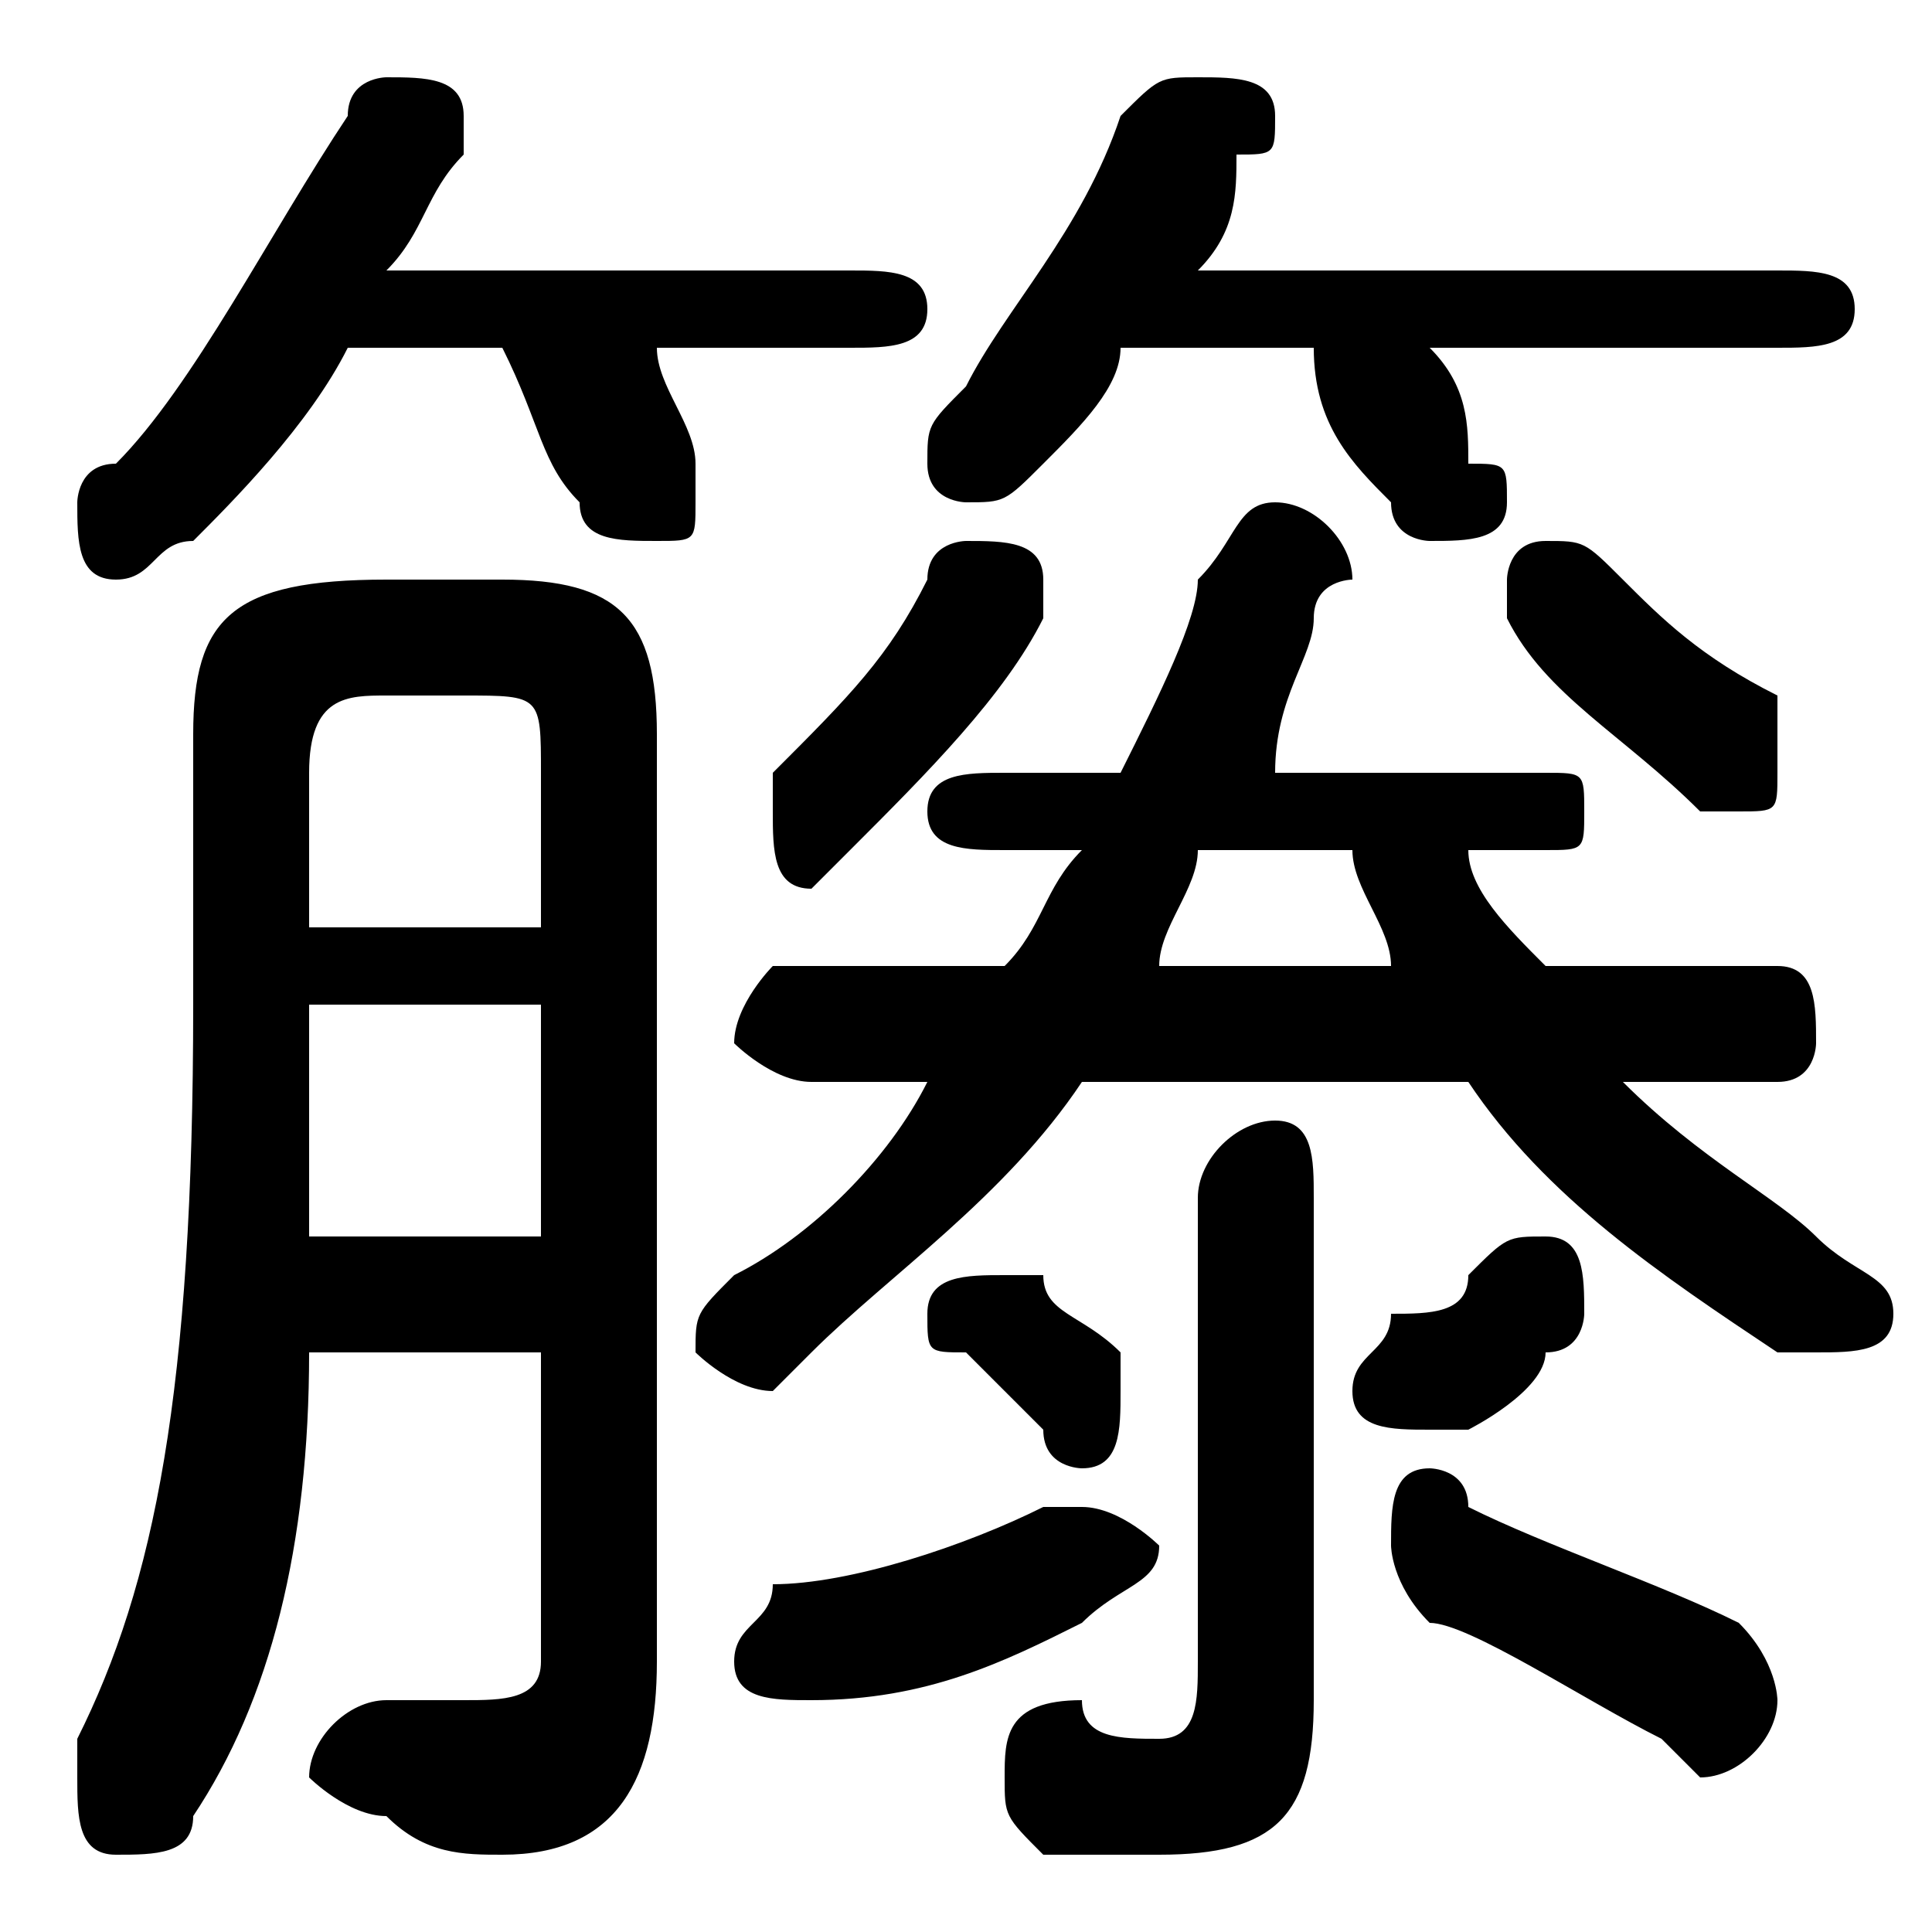 <svg xmlns="http://www.w3.org/2000/svg" viewBox="0 -44.0 50.0 50.0">
    <rect x="0" y="-44.0" width="50.0" height="50.0" fill="#808080" stroke="none"/>
    <g transform="scale(1, -1)">
        <!-- ボディの枠 -->
        <rect x="0" y="-6.0" width="50.0" height="50.0"
            stroke="white" fill="white"/>
        <!-- グリフ座標系の原点 -->
        <circle cx="0" cy="0" r="5" fill="white"/>
        <!-- グリフのアウトライン -->
        <g style="fill:black;stroke:#000000;stroke-width:0;stroke-linecap:round;stroke-linejoin:round;">
        <path d="M 38.0 16.0 C 40.0 13.0 43.0 11.0 46.0 9.0 C 46.0 9.0 47.0 9.0 47.0 9.0 C 48.0 9.0 49.0 9.0 49.0 10.0 C 49.0 11.0 48.0 11.0 47.0 12.0 C 46.0 13.0 44.0 14.0 42.0 16.0 L 46.0 16.0 C 47.0 16.0 47.0 17.0 47.0 17.0 C 47.0 18.0 47.0 19.0 46.0 19.0 L 40.0 19.0 C 39.0 20.0 38.0 21.0 38.0 22.0 L 40.0 22.0 C 41.0 22.0 41.0 22.0 41.0 23.0 C 41.0 24.0 41.0 24.0 40.0 24.0 L 33.0 24.0 C 33.0 26.0 34.0 27.0 34.0 28.0 C 34.0 29.0 35.0 29.0 35.0 29.0 C 35.0 30.0 34.0 31.0 33.0 31.0 C 32.0 31.0 32.0 30.0 31.0 29.0 C 31.0 28.0 30.0 26.0 29.0 24.0 L 26.0 24.0 C 25.0 24.0 24.0 24.0 24.0 23.0 C 24.0 22.0 25.0 22.0 26.0 22.0 L 28.0 22.0 C 27.0 21.0 27.0 20.0 26.0 19.0 L 20.0 19.0 C 20.0 19.0 19.0 18.0 19.0 17.0 C 19.0 17.0 20.0 16.0 21.0 16.0 L 24.0 16.0 C 23.0 14.0 21.0 12.0 19.0 11.0 C 18.0 10.0 18.0 10.0 18.0 9.0 C 18.0 9.0 19.0 8.0 20.0 8.0 C 20.0 8.0 20.0 8.0 21.0 9.0 C 23.0 11.0 26.0 13.0 28.0 16.0 Z M 30.0 19.0 C 30.0 20.0 31.0 21.0 31.0 22.0 L 35.0 22.0 C 35.0 21.0 36.0 20.0 36.0 19.0 Z M 34.0 35.0 C 34.0 33.0 35.0 32.0 36.0 31.0 C 36.0 30.0 37.0 30.0 37.0 30.0 C 38.0 30.0 39.0 30.0 39.0 31.0 C 39.0 32.0 39.0 32.0 38.0 32.0 C 38.0 33.0 38.0 34.0 37.0 35.0 L 46.0 35.0 C 47.0 35.0 48.0 35.0 48.0 36.0 C 48.0 37.0 47.0 37.0 46.0 37.0 L 31.0 37.0 C 32.0 38.0 32.0 39.0 32.0 40.0 C 33.0 40.0 33.0 40.0 33.0 41.0 C 33.0 42.0 32.0 42.0 31.0 42.0 C 30.0 42.0 30.0 42.0 29.0 41.0 C 28.0 38.0 26.0 36.0 25.0 34.0 C 24.0 33.0 24.0 33.0 24.0 32.0 C 24.0 31.0 25.0 31.0 25.0 31.0 C 26.0 31.0 26.0 31.0 27.0 32.0 C 28.0 33.0 29.0 34.0 29.0 35.0 Z M 14.0 9.0 L 14.0 1.0 C 14.0 0.0 13.0 -0.0 12.0 -0.0 C 12.0 -0.0 11.0 -0.0 10.0 -0.0 C 9.0 0.0 8.0 -1.0 8.0 -2.0 C 8.0 -2.0 9.0 -3.0 10.0 -3.0 C 11.0 -4.0 12.0 -4.0 13.0 -4.0 C 16.0 -4.0 17.0 -2.0 17.0 1.0 L 17.0 25.0 C 17.0 28.0 16.0 29.0 13.0 29.0 L 10.0 29.0 C 6.0 29.0 5.0 28.0 5.0 25.0 L 5.0 18.0 C 5.0 8.0 4.0 3.0 2.0 -1.0 C 2.0 -2.0 2.0 -2.0 2.0 -2.0 C 2.0 -3.0 2.0 -4.0 3.0 -4.0 C 4.0 -4.0 5.0 -4.0 5.0 -3.0 C 7.0 0.0 8.0 4.0 8.0 9.0 Z M 8.0 12.0 C 8.0 14.0 8.0 16.0 8.0 18.0 L 8.0 18.0 L 14.0 18.0 L 14.0 12.0 Z M 8.0 20.0 L 8.0 24.0 C 8.0 26.0 9.0 26.0 10.0 26.0 L 12.0 26.0 C 14.0 26.0 14.0 26.0 14.0 24.0 L 14.0 20.0 Z M 13.0 35.0 C 14.0 33.0 14.0 32.0 15.0 31.0 C 15.0 30.0 16.0 30.0 17.0 30.0 C 18.0 30.0 18.0 30.0 18.0 31.0 C 18.0 32.0 18.0 32.0 18.0 32.0 C 18.0 33.0 17.0 34.0 17.0 35.0 L 22.0 35.0 C 23.0 35.0 24.0 35.0 24.0 36.0 C 24.0 37.0 23.0 37.0 22.0 37.0 L 10.0 37.0 C 11.0 38.0 11.0 39.0 12.0 40.0 C 12.0 40.0 12.0 40.0 12.0 41.0 C 12.0 42.0 11.0 42.0 10.0 42.0 C 10.0 42.0 9.0 42.0 9.0 41.0 C 7.0 38.0 5.0 34.0 3.0 32.0 C 2.0 32.0 2.0 31.0 2.0 31.0 C 2.0 30.0 2.0 29.0 3.0 29.0 C 4.0 29.0 4.0 30.0 5.0 30.0 C 6.0 31.0 8.0 33.0 9.0 35.0 Z M 34.0 13.0 C 34.0 14.0 34.0 15.0 33.0 15.0 C 32.0 15.0 31.0 14.0 31.0 13.0 L 31.0 1.0 C 31.0 -0.0 31.0 -1.0 30.0 -1.0 C 29.0 -1.0 28.0 -1.0 28.0 -0.0 C 26.0 -0.0 26.0 -1.0 26.0 -2.0 C 26.0 -3.0 26.0 -3.0 27.0 -4.0 C 28.0 -4.0 29.0 -4.0 30.0 -4.0 C 33.0 -4.0 34.0 -3.0 34.0 0.0 Z M 38.0 11.0 C 38.0 10.0 37.0 10.0 36.0 10.0 C 36.0 9.0 35.0 9.0 35.0 8.0 C 35.0 7.0 36.0 7.0 37.0 7.0 C 37.0 7.0 37.0 7.0 38.0 7.0 C 38.0 7.0 40.0 8.0 40.0 9.0 C 41.0 9.0 41.0 10.0 41.0 10.0 C 41.0 11.0 41.0 12.0 40.0 12.0 C 39.0 12.0 39.0 12.0 38.0 11.0 Z M 38.0 5.0 C 38.0 6.0 37.0 6.0 37.0 6.0 C 36.0 6.0 36.0 5.0 36.0 4.0 C 36.0 4.0 36.0 3.0 37.0 2.0 C 38.0 2.0 41.0 0.0 43.0 -1.0 C 44.0 -2.0 44.0 -2.0 44.0 -2.0 C 45.0 -2.0 46.0 -1.0 46.0 -0.0 C 46.0 0.0 46.0 1.0 45.0 2.0 C 43.0 3.0 40.0 4.0 38.0 5.0 Z M 42.0 29.0 C 41.0 30.0 41.0 30.0 40.0 30.0 C 39.0 30.0 39.0 29.0 39.0 29.0 C 39.0 28.0 39.0 28.0 39.0 28.0 C 40.0 26.0 42.0 25.0 44.0 23.0 C 44.0 23.0 44.0 23.0 45.0 23.0 C 46.0 23.0 46.0 23.0 46.0 24.0 C 46.0 25.0 46.0 25.0 46.0 26.0 C 44.0 27.0 43.0 28.0 42.0 29.0 Z M 24.0 29.0 C 23.0 27.0 22.0 26.0 20.0 24.0 C 20.0 24.0 20.0 23.0 20.0 23.0 C 20.0 22.0 20.0 21.0 21.0 21.0 C 21.0 21.0 22.0 22.0 22.0 22.0 C 24.0 24.0 26.0 26.0 27.0 28.0 C 27.0 28.0 27.0 28.0 27.0 29.0 C 27.0 30.0 26.0 30.0 25.0 30.0 C 25.0 30.0 24.0 30.0 24.0 29.0 Z M 27.0 11.0 C 26.0 11.0 26.0 11.0 26.0 11.0 C 25.0 11.0 24.0 11.0 24.0 10.0 C 24.0 9.0 24.0 9.0 25.0 9.0 C 26.0 8.0 26.0 8.0 27.0 7.0 C 27.0 6.0 28.0 6.0 28.0 6.0 C 29.0 6.0 29.0 7.0 29.0 8.0 C 29.0 8.0 29.0 9.0 29.0 9.0 C 28.0 10.0 27.0 10.0 27.0 11.0 Z M 27.0 5.0 C 25.0 4.0 22.0 3.0 20.0 3.0 C 20.0 2.0 19.0 2.0 19.0 1.0 C 19.0 0.0 20.0 -0.0 21.0 -0.0 C 21.0 -0.0 21.0 -0.0 21.0 -0.0 C 24.0 0.0 26.0 1.0 28.0 2.0 C 29.0 3.0 30.0 3.0 30.0 4.0 C 30.0 4.0 29.0 5.0 28.0 5.0 C 28.0 5.0 28.0 5.0 27.0 5.0 Z"/>
    </g>
    </g>
</svg>
